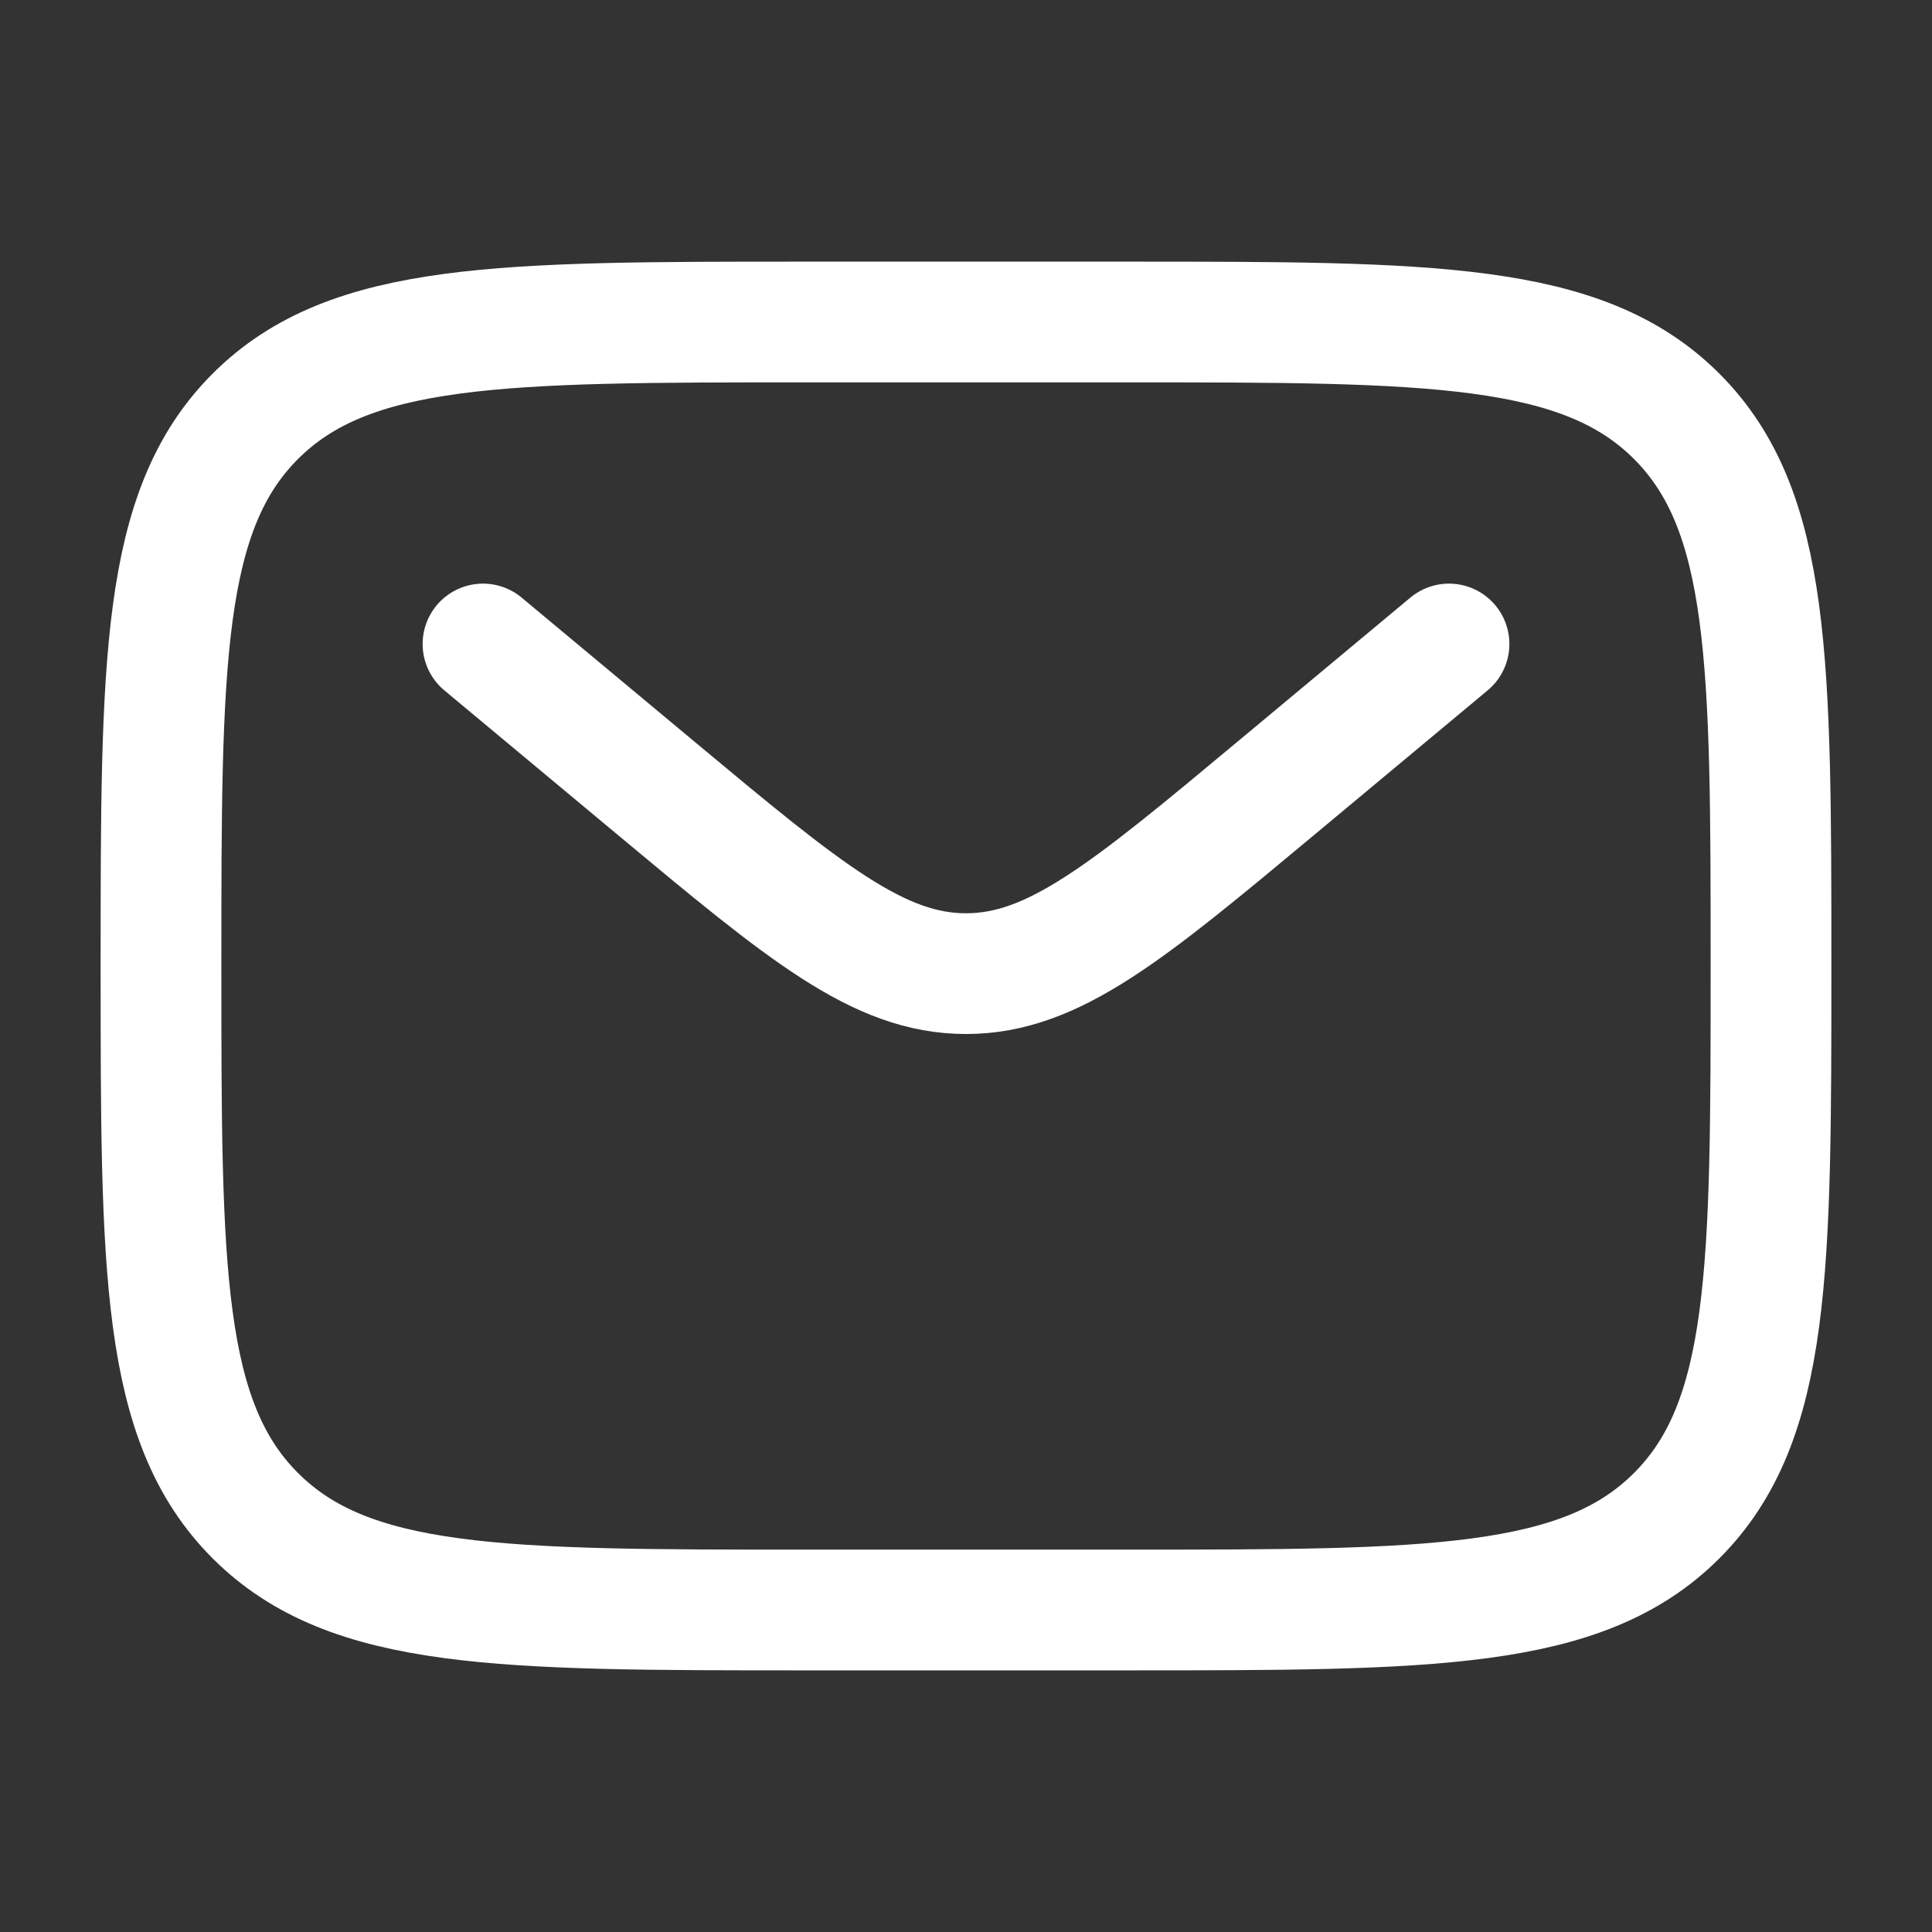 <svg width="85" height="85" viewBox="0 0 85 85" fill="none" xmlns="http://www.w3.org/2000/svg">
<rect x="0" y="0" width="85" height="85" fill="#333333" stroke="none"/>
<path d="M7.083 42.5C7.083 29.144 7.083 22.465 11.233 18.316C15.382 14.167 22.06 14.167 35.417 14.167H49.584C62.94 14.167 69.618 14.167 73.767 18.316C77.917 22.465 77.917 29.144 77.917 42.5C77.917 55.856 77.917 62.535 73.767 66.684C69.618 70.833 62.94 70.833 49.584 70.833H35.417C22.06 70.833 15.382 70.833 11.233 66.684C7.083 62.535 7.083 55.856 7.083 42.5Z" stroke="white" stroke-width="5.312"/>
<path d="M21.25 28.333L28.896 34.705C35.401 40.126 38.653 42.836 42.5 42.836C46.347 42.836 49.599 40.126 56.104 34.705L63.75 28.333" stroke="white" stroke-width="5.312" stroke-linecap="round"/>
</svg>
